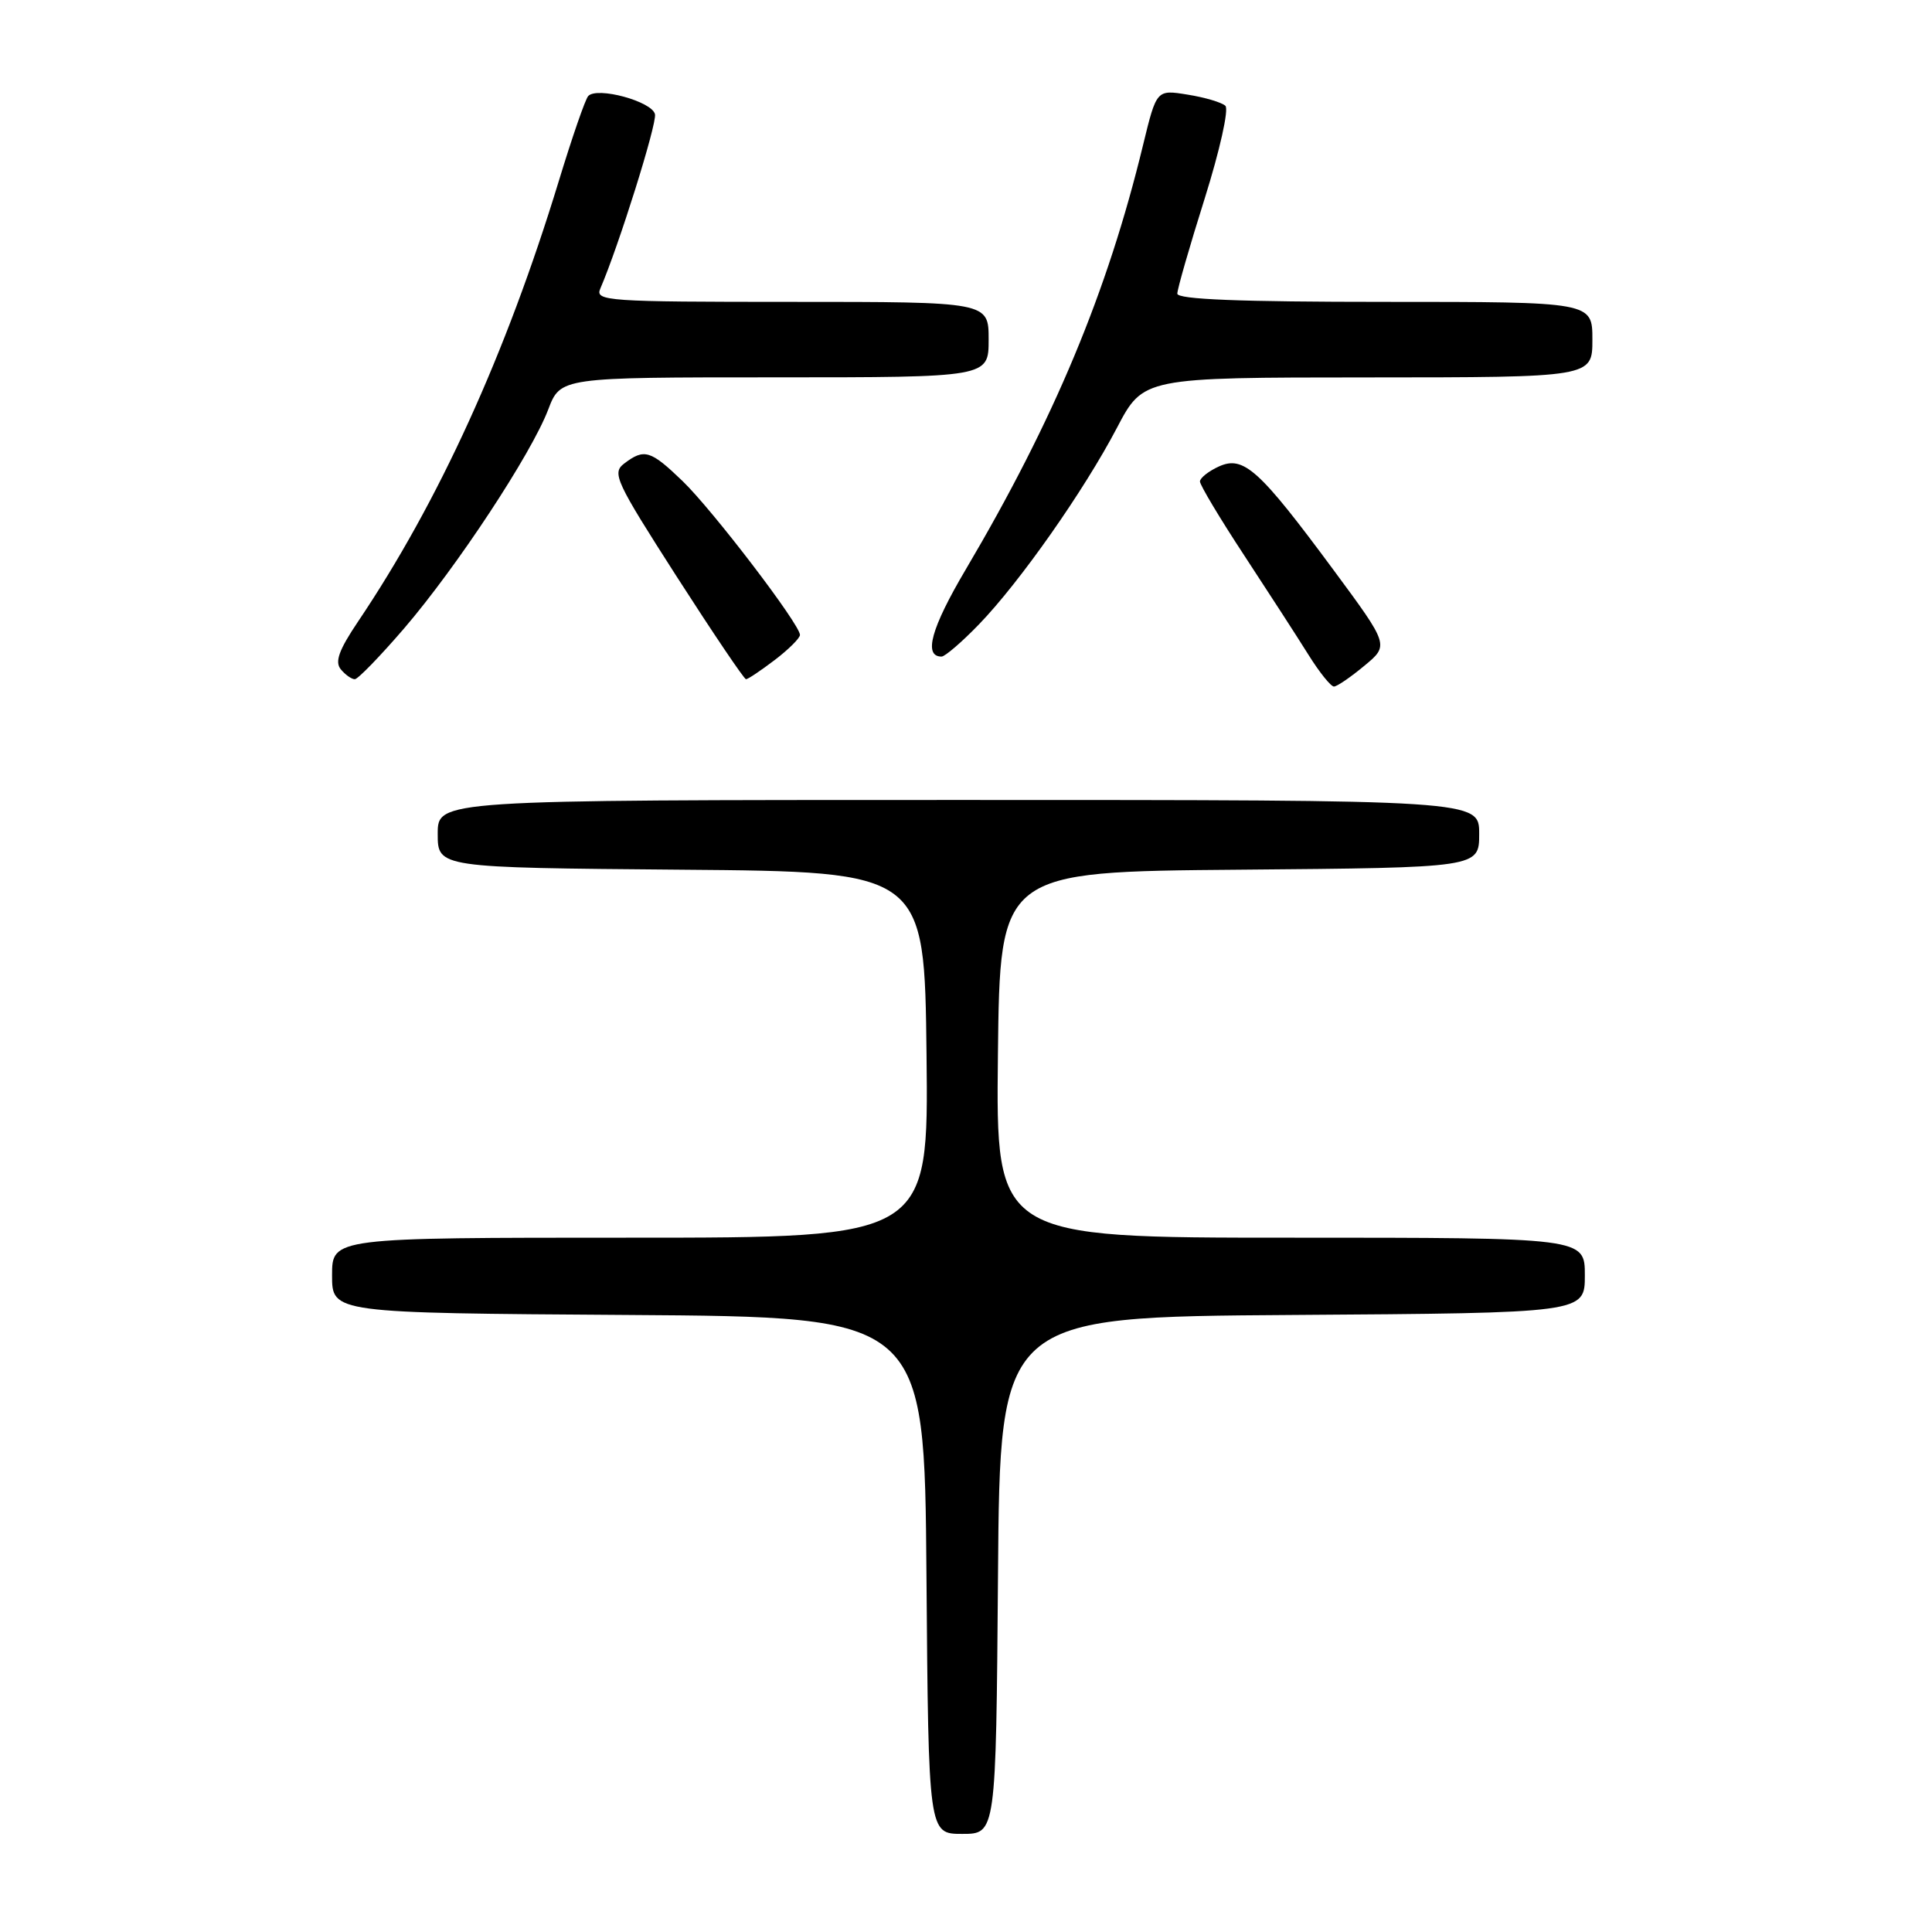 <?xml version="1.0" encoding="UTF-8" standalone="no"?>
<!DOCTYPE svg PUBLIC "-//W3C//DTD SVG 1.1//EN" "http://www.w3.org/Graphics/SVG/1.1/DTD/svg11.dtd" >
<svg xmlns="http://www.w3.org/2000/svg" xmlns:xlink="http://www.w3.org/1999/xlink" version="1.1" viewBox="0 0 256 256">
 <g >
 <path fill="currentColor"
d=" M 132.24 208.75 C 132.50 174.50 132.50 174.50 171.25 174.24 C 210.00 173.98 210.00 173.98 210.00 168.99 C 210.00 164.00 210.00 164.00 170.98 164.00 C 131.96 164.00 131.96 164.00 132.23 139.75 C 132.50 115.50 132.50 115.50 164.25 115.24 C 196.00 114.97 196.00 114.97 196.00 110.49 C 196.00 106.00 196.00 106.00 127.00 106.00 C 58.00 106.00 58.00 106.00 58.00 110.49 C 58.00 114.97 58.00 114.97 90.25 115.24 C 122.50 115.50 122.50 115.50 122.77 139.75 C 123.04 164.00 123.04 164.00 83.52 164.00 C 44.00 164.00 44.00 164.00 44.00 168.99 C 44.00 173.98 44.00 173.98 83.25 174.24 C 122.50 174.50 122.50 174.50 122.76 208.75 C 123.03 243.00 123.03 243.00 127.50 243.00 C 131.97 243.00 131.97 243.00 132.24 208.75 Z  M 180.78 88.22 C 184.07 85.50 184.07 85.50 176.68 75.50 C 166.83 62.18 164.78 60.33 161.51 61.81 C 160.13 62.44 159.00 63.34 159.00 63.80 C 159.00 64.27 161.63 68.67 164.85 73.57 C 168.07 78.48 171.91 84.41 173.37 86.75 C 174.83 89.09 176.36 90.99 176.76 90.97 C 177.17 90.96 178.98 89.72 180.78 88.22 Z  M 53.56 83.25 C 60.55 75.10 70.40 60.15 72.64 54.27 C 74.27 50.00 74.27 50.00 102.64 50.00 C 131.00 50.00 131.00 50.00 131.00 45.00 C 131.00 40.00 131.00 40.00 104.89 40.00 C 80.41 40.00 78.83 39.89 79.54 38.25 C 81.98 32.60 87.04 16.46 86.79 15.15 C 86.46 13.45 79.11 11.44 77.94 12.73 C 77.55 13.15 75.80 18.22 74.04 24.00 C 67.04 46.94 58.14 66.48 47.43 82.38 C 44.90 86.14 44.34 87.70 45.16 88.69 C 45.75 89.41 46.59 90.00 47.01 90.00 C 47.42 90.00 50.37 86.96 53.56 83.25 Z  M 102.66 87.45 C 104.50 86.05 106.00 84.55 106.00 84.13 C 106.00 82.74 94.44 67.60 90.45 63.75 C 86.19 59.65 85.37 59.40 82.71 61.42 C 81.06 62.68 81.55 63.74 89.66 76.39 C 94.47 83.87 98.60 90.00 98.85 90.00 C 99.11 90.00 100.82 88.85 102.66 87.45 Z  M 129.70 82.75 C 135.11 77.16 143.63 65.03 148.00 56.69 C 151.50 50.02 151.50 50.02 181.25 50.01 C 211.00 50.00 211.00 50.00 211.00 45.00 C 211.00 40.00 211.00 40.00 183.50 40.00 C 164.28 40.00 156.00 39.67 156.00 38.91 C 156.00 38.31 157.63 32.64 159.62 26.33 C 161.63 19.93 162.85 14.48 162.37 14.02 C 161.89 13.57 159.64 12.90 157.37 12.54 C 153.25 11.87 153.25 11.87 151.47 19.18 C 146.74 38.71 139.66 55.66 127.96 75.47 C 123.38 83.22 122.33 87.00 124.76 87.00 C 125.21 87.00 127.44 85.09 129.70 82.75 Z "/>
</g>
</svg>